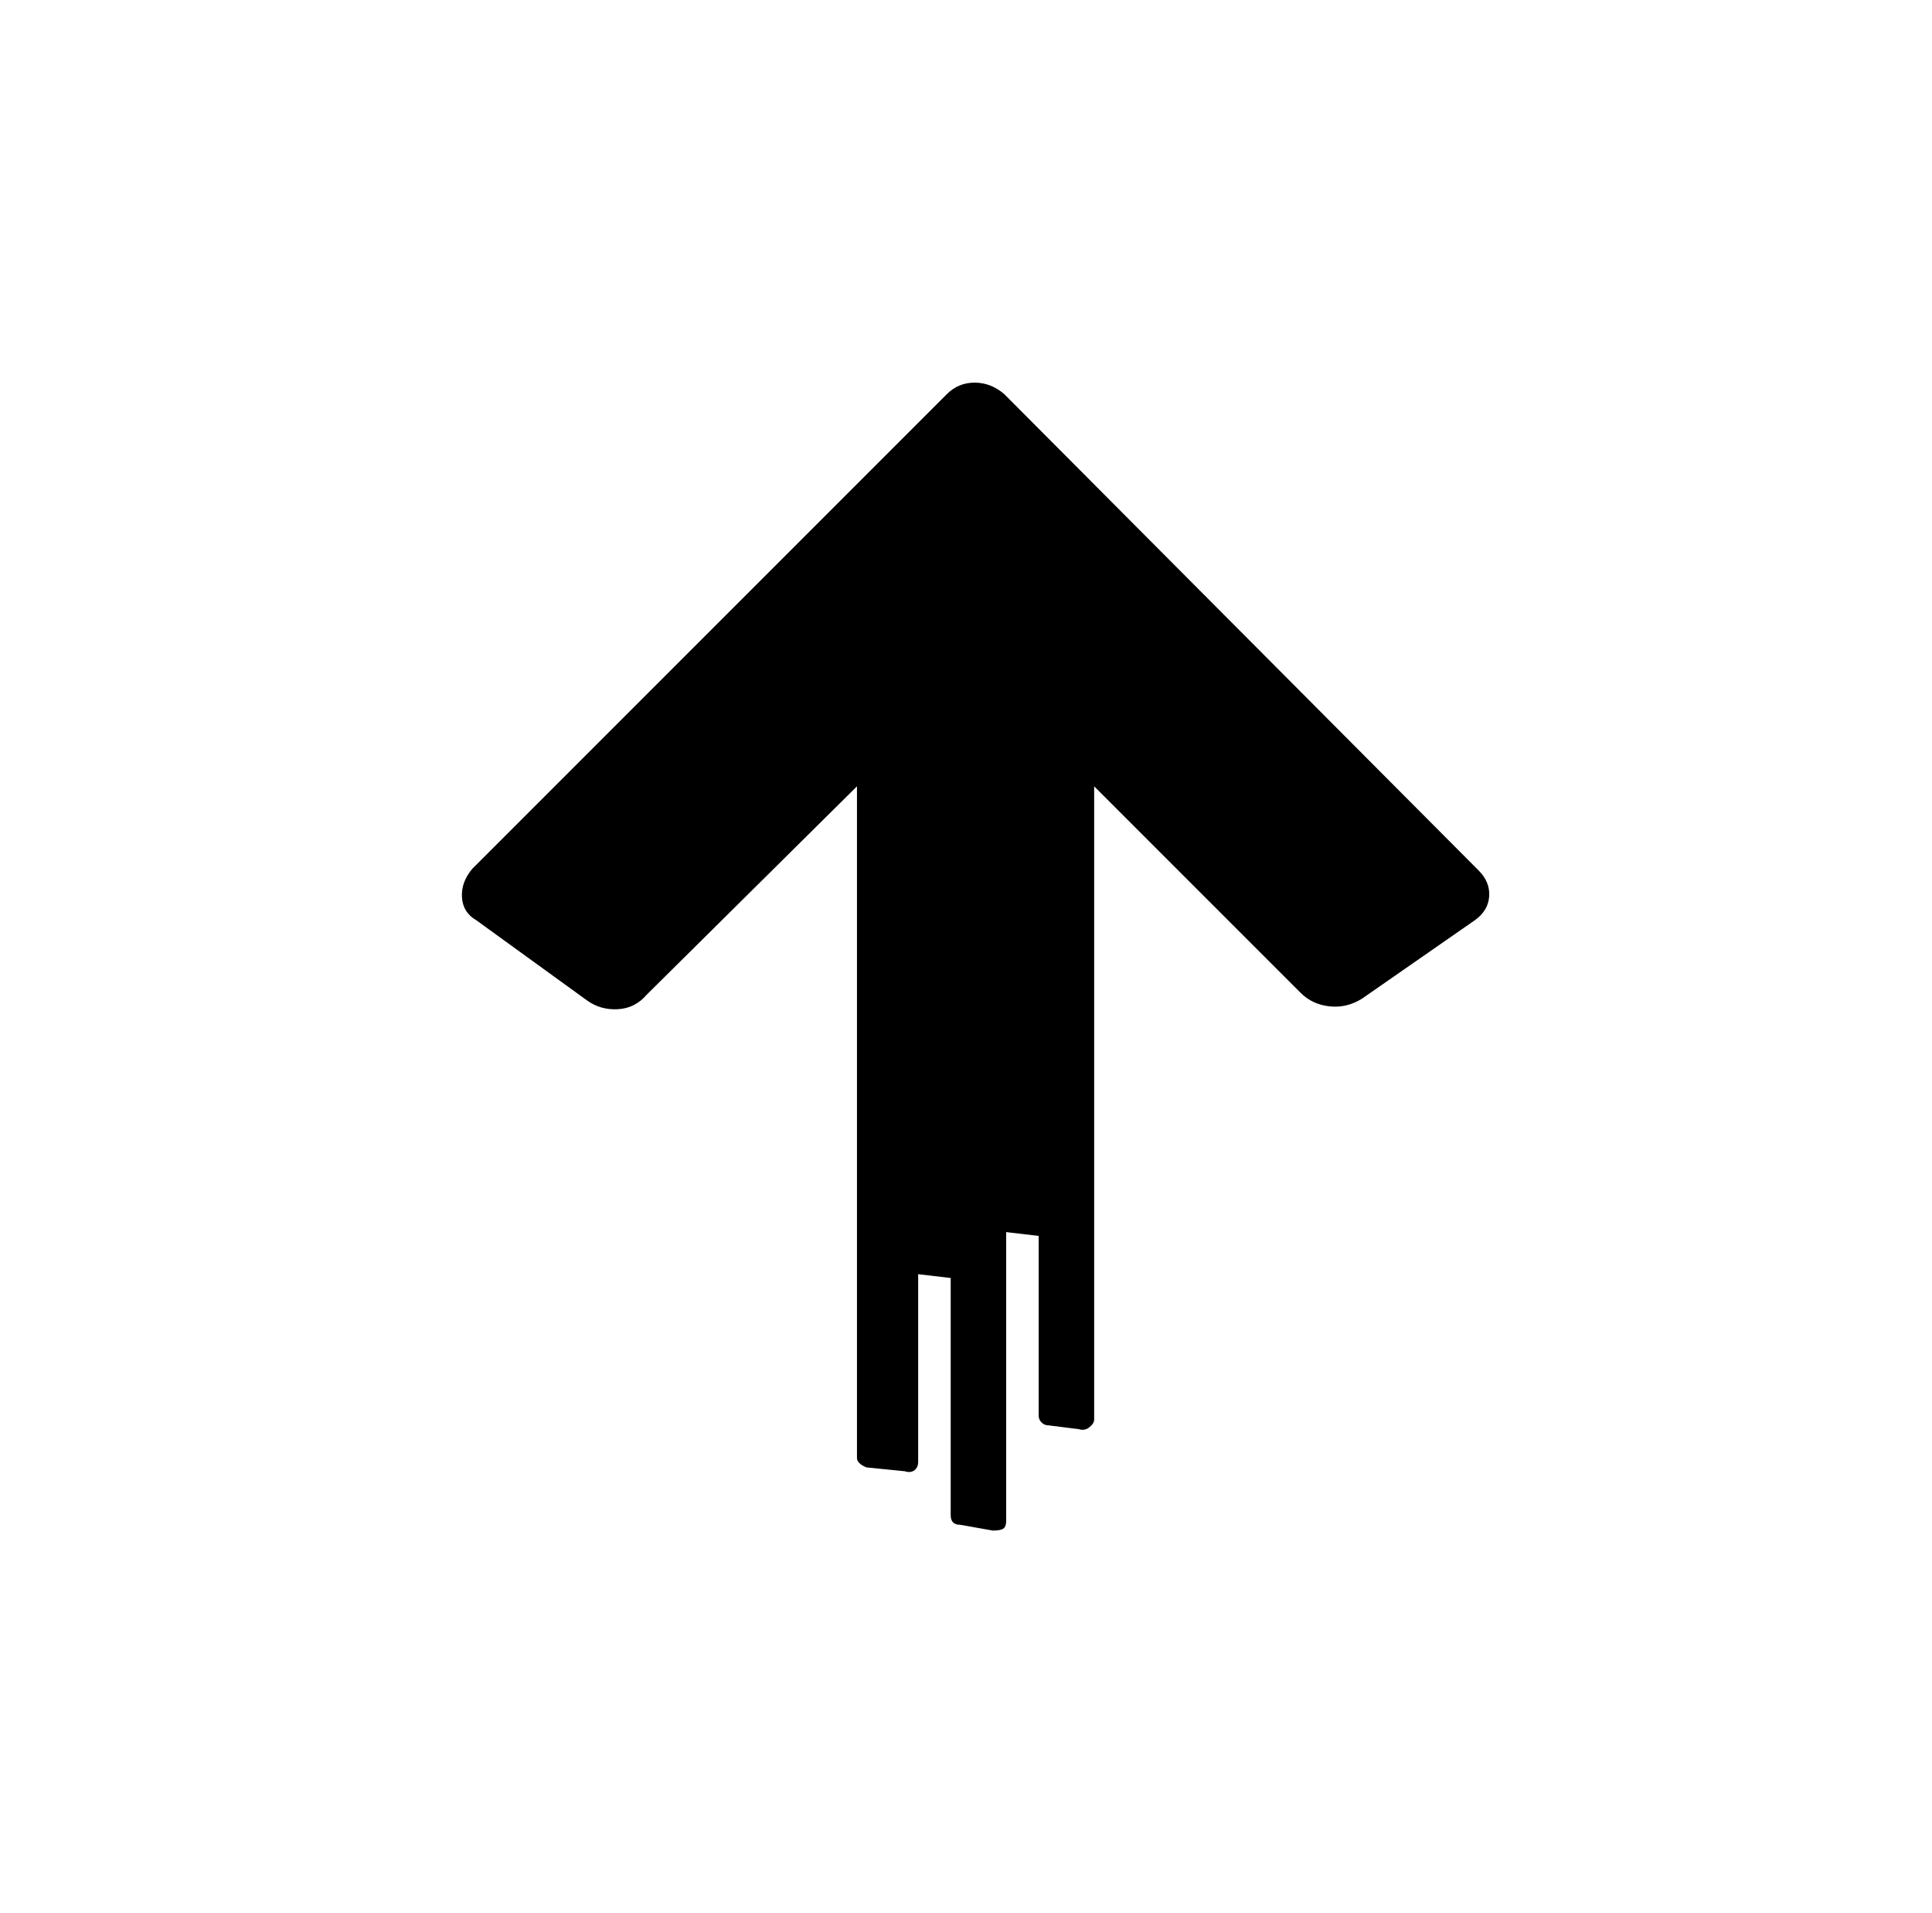 <svg xmlns="http://www.w3.org/2000/svg" viewBox="-10 0 1010 1000"><path d="m509 800-17-3q-5 0-5-5V668l-17-2v98q0 3-2 4.5t-5 .5l-20-2q-5-2-5-5V411L328 520q-6 7-15 7.5t-16-4.5l-58-42q-7-4-7.5-12t5.5-15l248-248q6-6 14.5-6t15.5 6l248 249q6 6 5.5 13.5T761 481l-59 41q-8 5-17 4t-15-7L562 411v331q0 2-2.5 4t-5.5 1l-16-2q-2 0-3.5-1.5T533 740v-94l-17-2v151q0 3-1.5 4t-5.5 1z"/></svg>